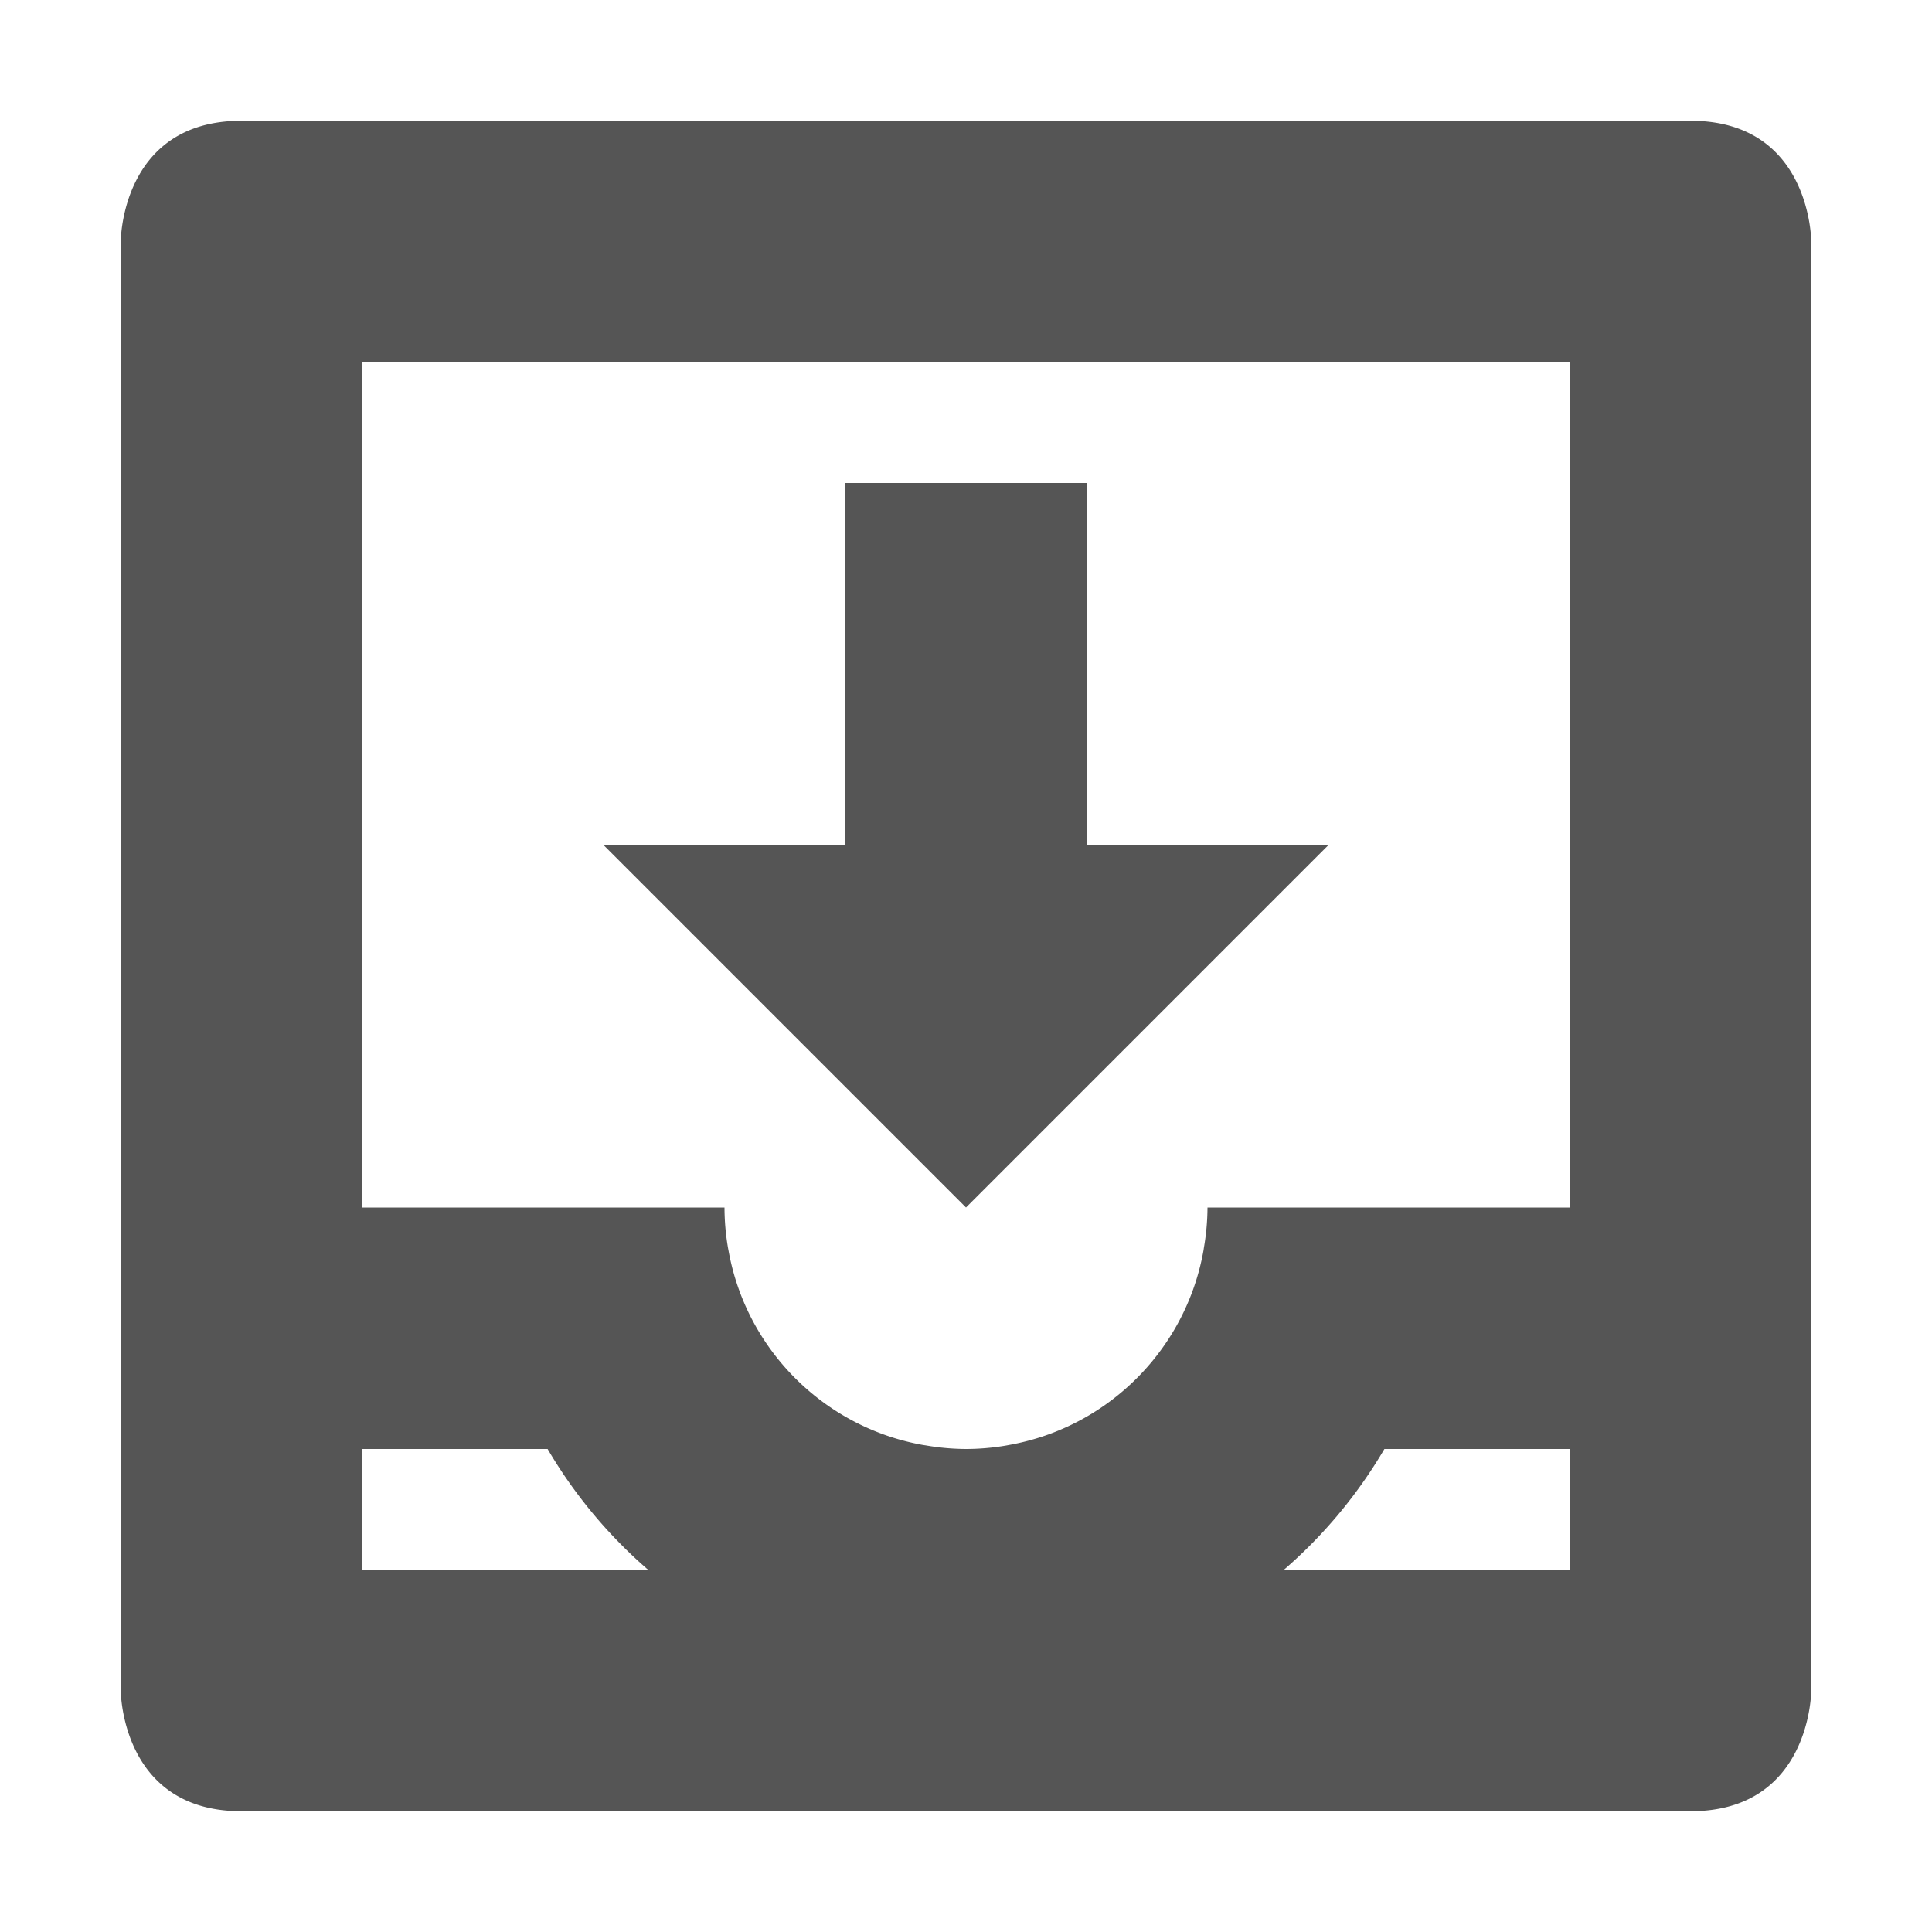 <svg width="16" height="16" xmlns="http://www.w3.org/2000/svg"><path d="M2 1C1 1 1 2 1 2v12s0 1 1 1h12c1 0 1-1 1-1V2s0-1-1-1H2zm1 2h10v7h-3a2 2 0 0 1-.03.334l-.003.021a2 2 0 0 1-.088.329 2 2 0 0 1-.147.316 2 2 0 0 1-.732.732 2 2 0 0 1-.316.147 2 2 0 0 1-.329.088l-.021.004A2 2 0 0 1 8 12a2 2 0 0 1-.334-.03 2 2 0 0 1-.021-.003 2 2 0 0 1-.329-.088A2 2 0 0 1 7 11.732 2 2 0 0 1 6.268 11a2 2 0 0 1-.147-.316 2 2 0 0 1-.088-.329 2 2 0 0 1-.004-.021A2 2 0 0 1 6 10H3V3zm0 9h1.535a4 4 0 0 0 .832 1H3v-1zm8.465 0H13v1h-2.367a4 4 0 0 0 .832-1z" fill="#555"/><path d="M7 4v3H5l3 3 3-3H9V4z" fill="#555"/></svg>